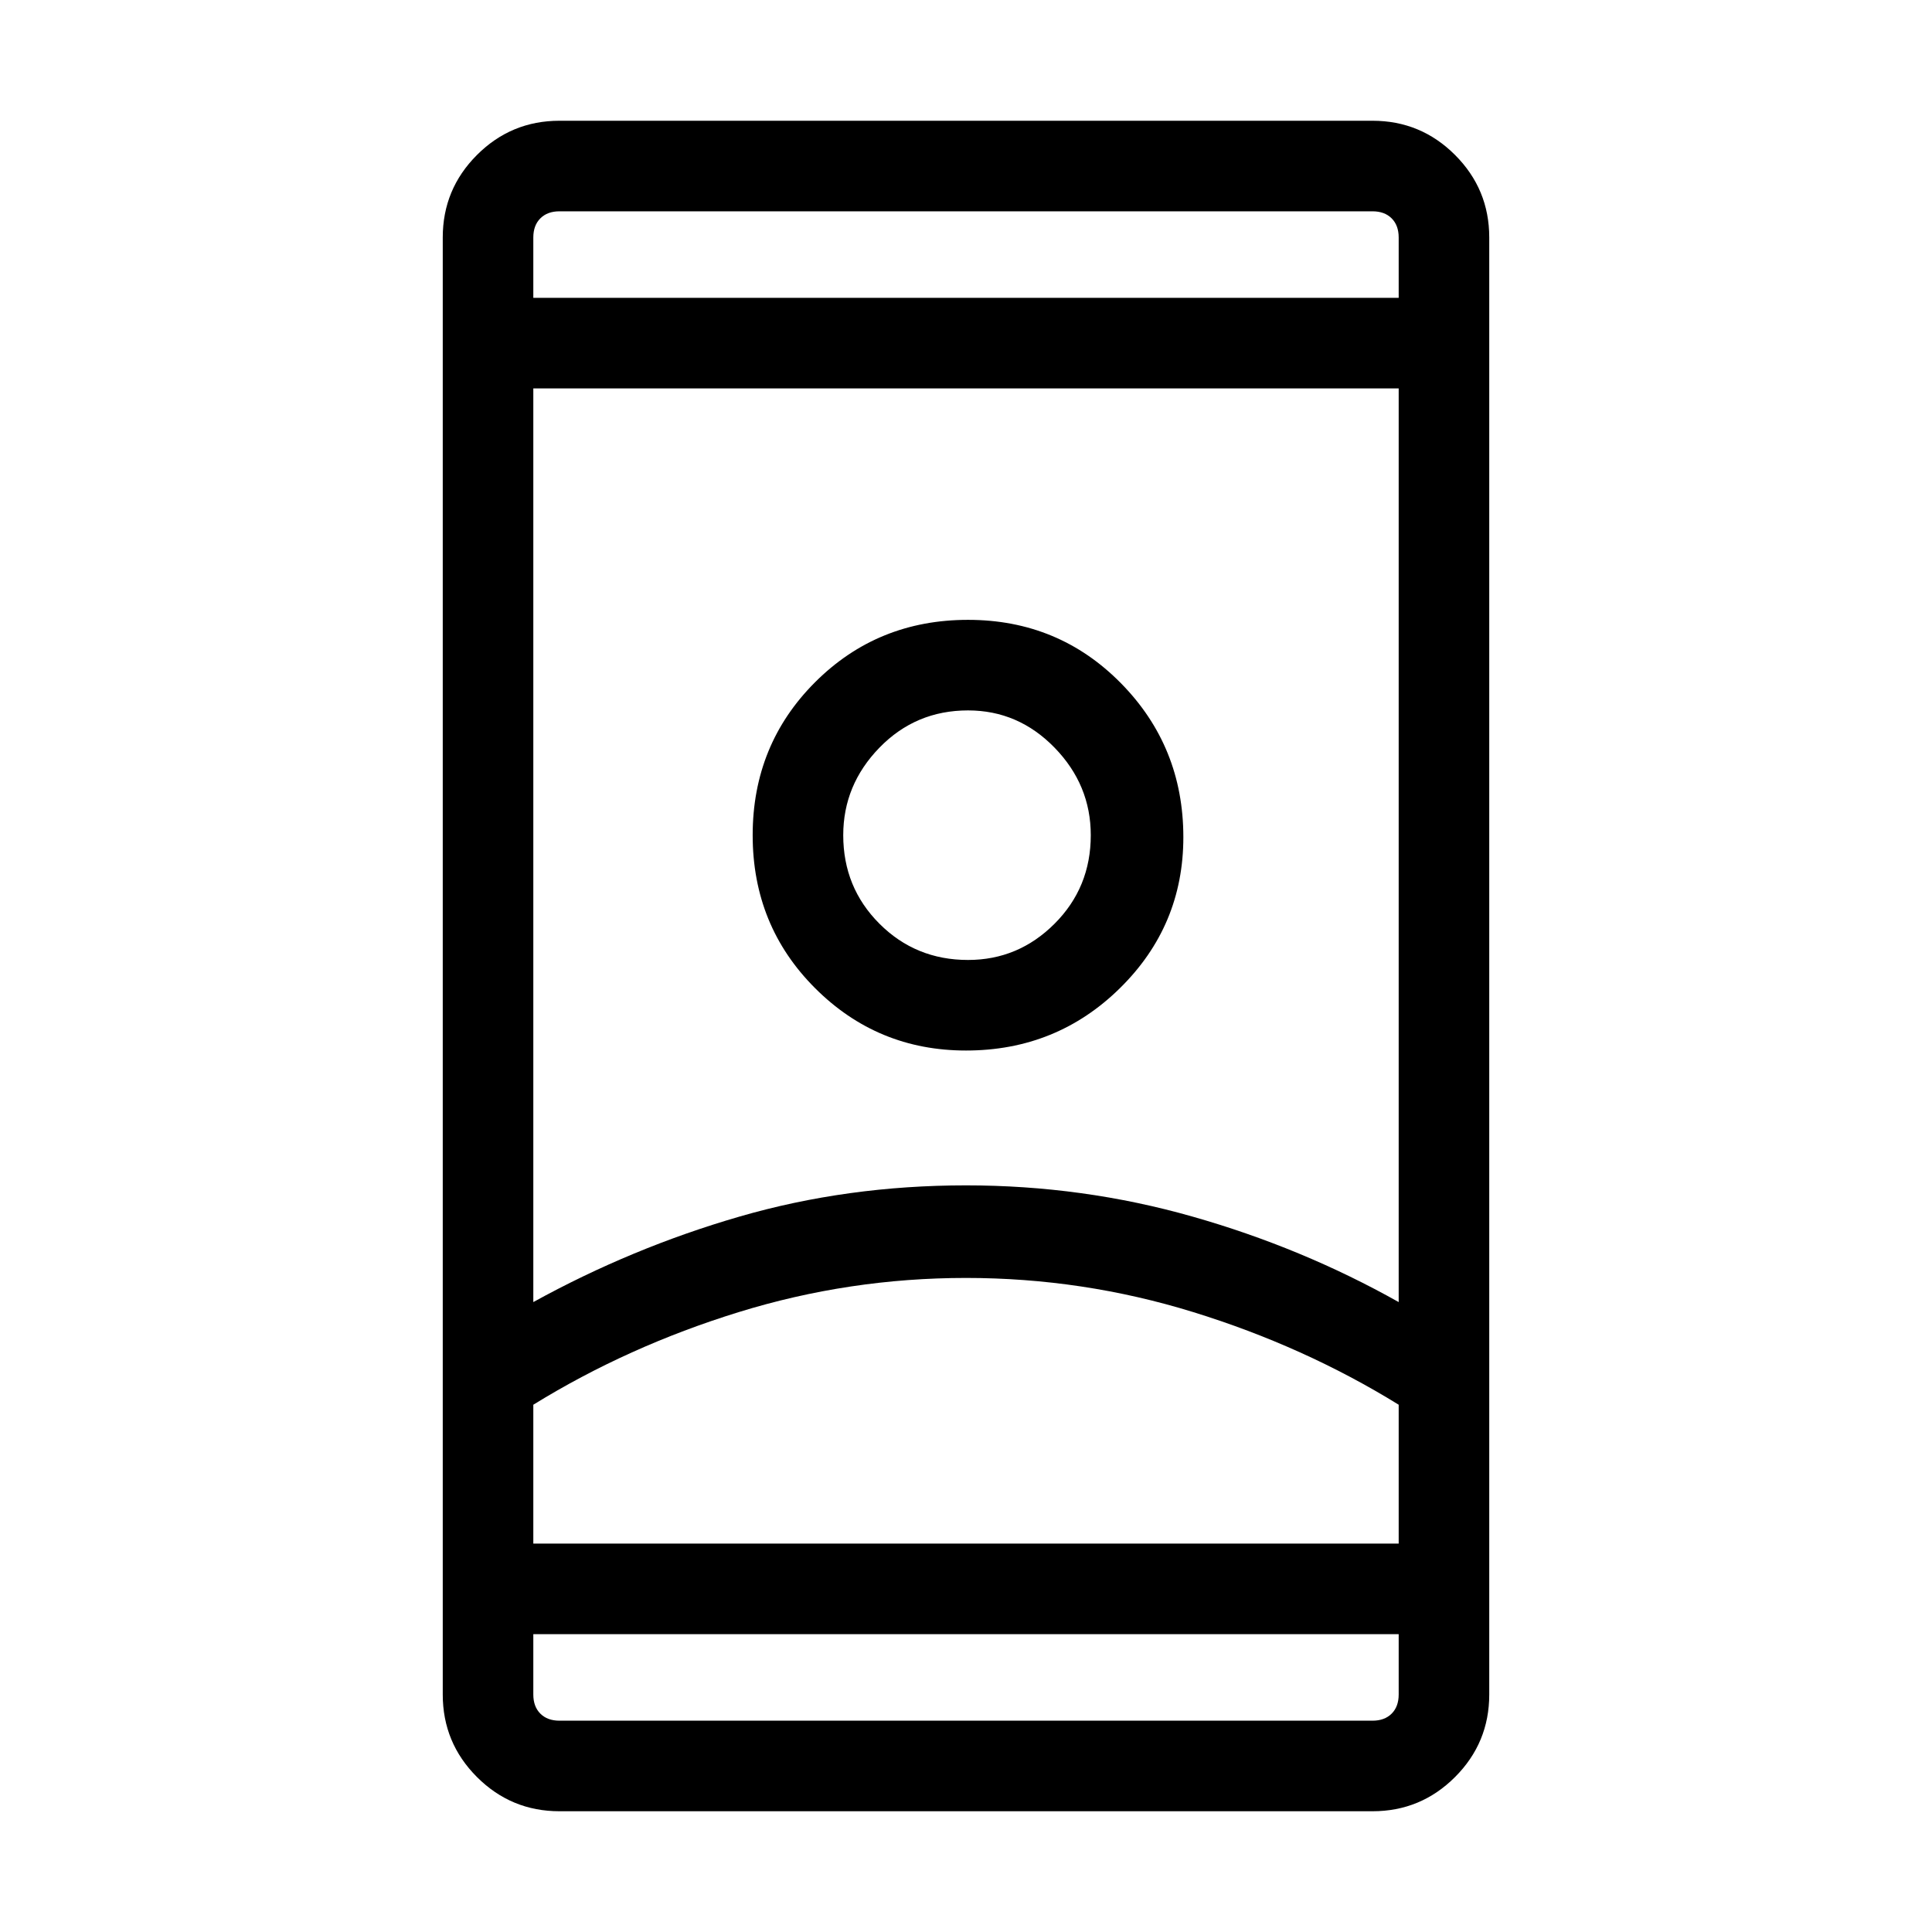 <svg xmlns="http://www.w3.org/2000/svg" height="48" width="48"><path d="M13.9 45Q12.7 45 11.85 44.15Q11 43.3 11 42.1V5.9Q11 4.7 11.85 3.85Q12.7 3 13.9 3H34.1Q35.3 3 36.15 3.85Q37 4.7 37 5.9V42.1Q37 43.3 36.15 44.15Q35.3 45 34.1 45ZM13.25 40.6V42.1Q13.25 42.4 13.425 42.575Q13.6 42.75 13.9 42.75H34.1Q34.4 42.75 34.575 42.575Q34.75 42.4 34.75 42.1V40.6ZM13.25 7.4H34.75V5.9Q34.75 5.6 34.575 5.425Q34.4 5.25 34.1 5.25H13.9Q13.6 5.25 13.425 5.425Q13.25 5.6 13.25 5.9ZM24 31.75Q21.1 31.75 18.35 32.6Q15.6 33.45 13.25 34.9V38.35H34.75V34.9Q32.4 33.45 29.65 32.6Q26.9 31.75 24 31.75ZM24 29.45Q26.9 29.45 29.625 30.225Q32.35 31 34.75 32.35V9.65H13.25V32.35Q15.7 31 18.375 30.225Q21.05 29.45 24 29.45ZM24 26.1Q26.25 26.1 27.825 24.55Q29.4 23 29.4 20.8Q29.4 18.55 27.85 16.975Q26.3 15.4 24.05 15.4Q21.8 15.4 20.25 16.95Q18.7 18.5 18.7 20.75Q18.7 23 20.25 24.55Q21.8 26.1 24 26.1ZM24.05 23.85Q22.75 23.85 21.85 22.95Q20.95 22.05 20.95 20.75Q20.95 19.5 21.85 18.575Q22.75 17.65 24.05 17.65Q25.3 17.65 26.2 18.575Q27.1 19.5 27.1 20.75Q27.1 22.05 26.2 22.95Q25.3 23.85 24.05 23.85ZM24 38.35Q26.9 38.35 29.65 38.35Q32.4 38.35 34.75 38.35H13.25Q15.6 38.35 18.35 38.35Q21.1 38.35 24 38.35ZM24.05 20.75Q24.05 20.75 24.05 20.75Q24.05 20.75 24.05 20.75Q24.05 20.75 24.05 20.75Q24.05 20.75 24.05 20.75Q24.05 20.75 24.05 20.75Q24.05 20.75 24.05 20.75Q24.05 20.75 24.05 20.75Q24.05 20.75 24.05 20.75ZM24 7.4Q24 7.4 24 7.4Q24 7.4 24 7.4Q24 7.4 24 7.4Q24 7.4 24 7.4ZM24 40.6Q24 40.6 24 40.6Q24 40.6 24 40.6Q24 40.6 24 40.6Q24 40.6 24 40.6Z"/></svg>